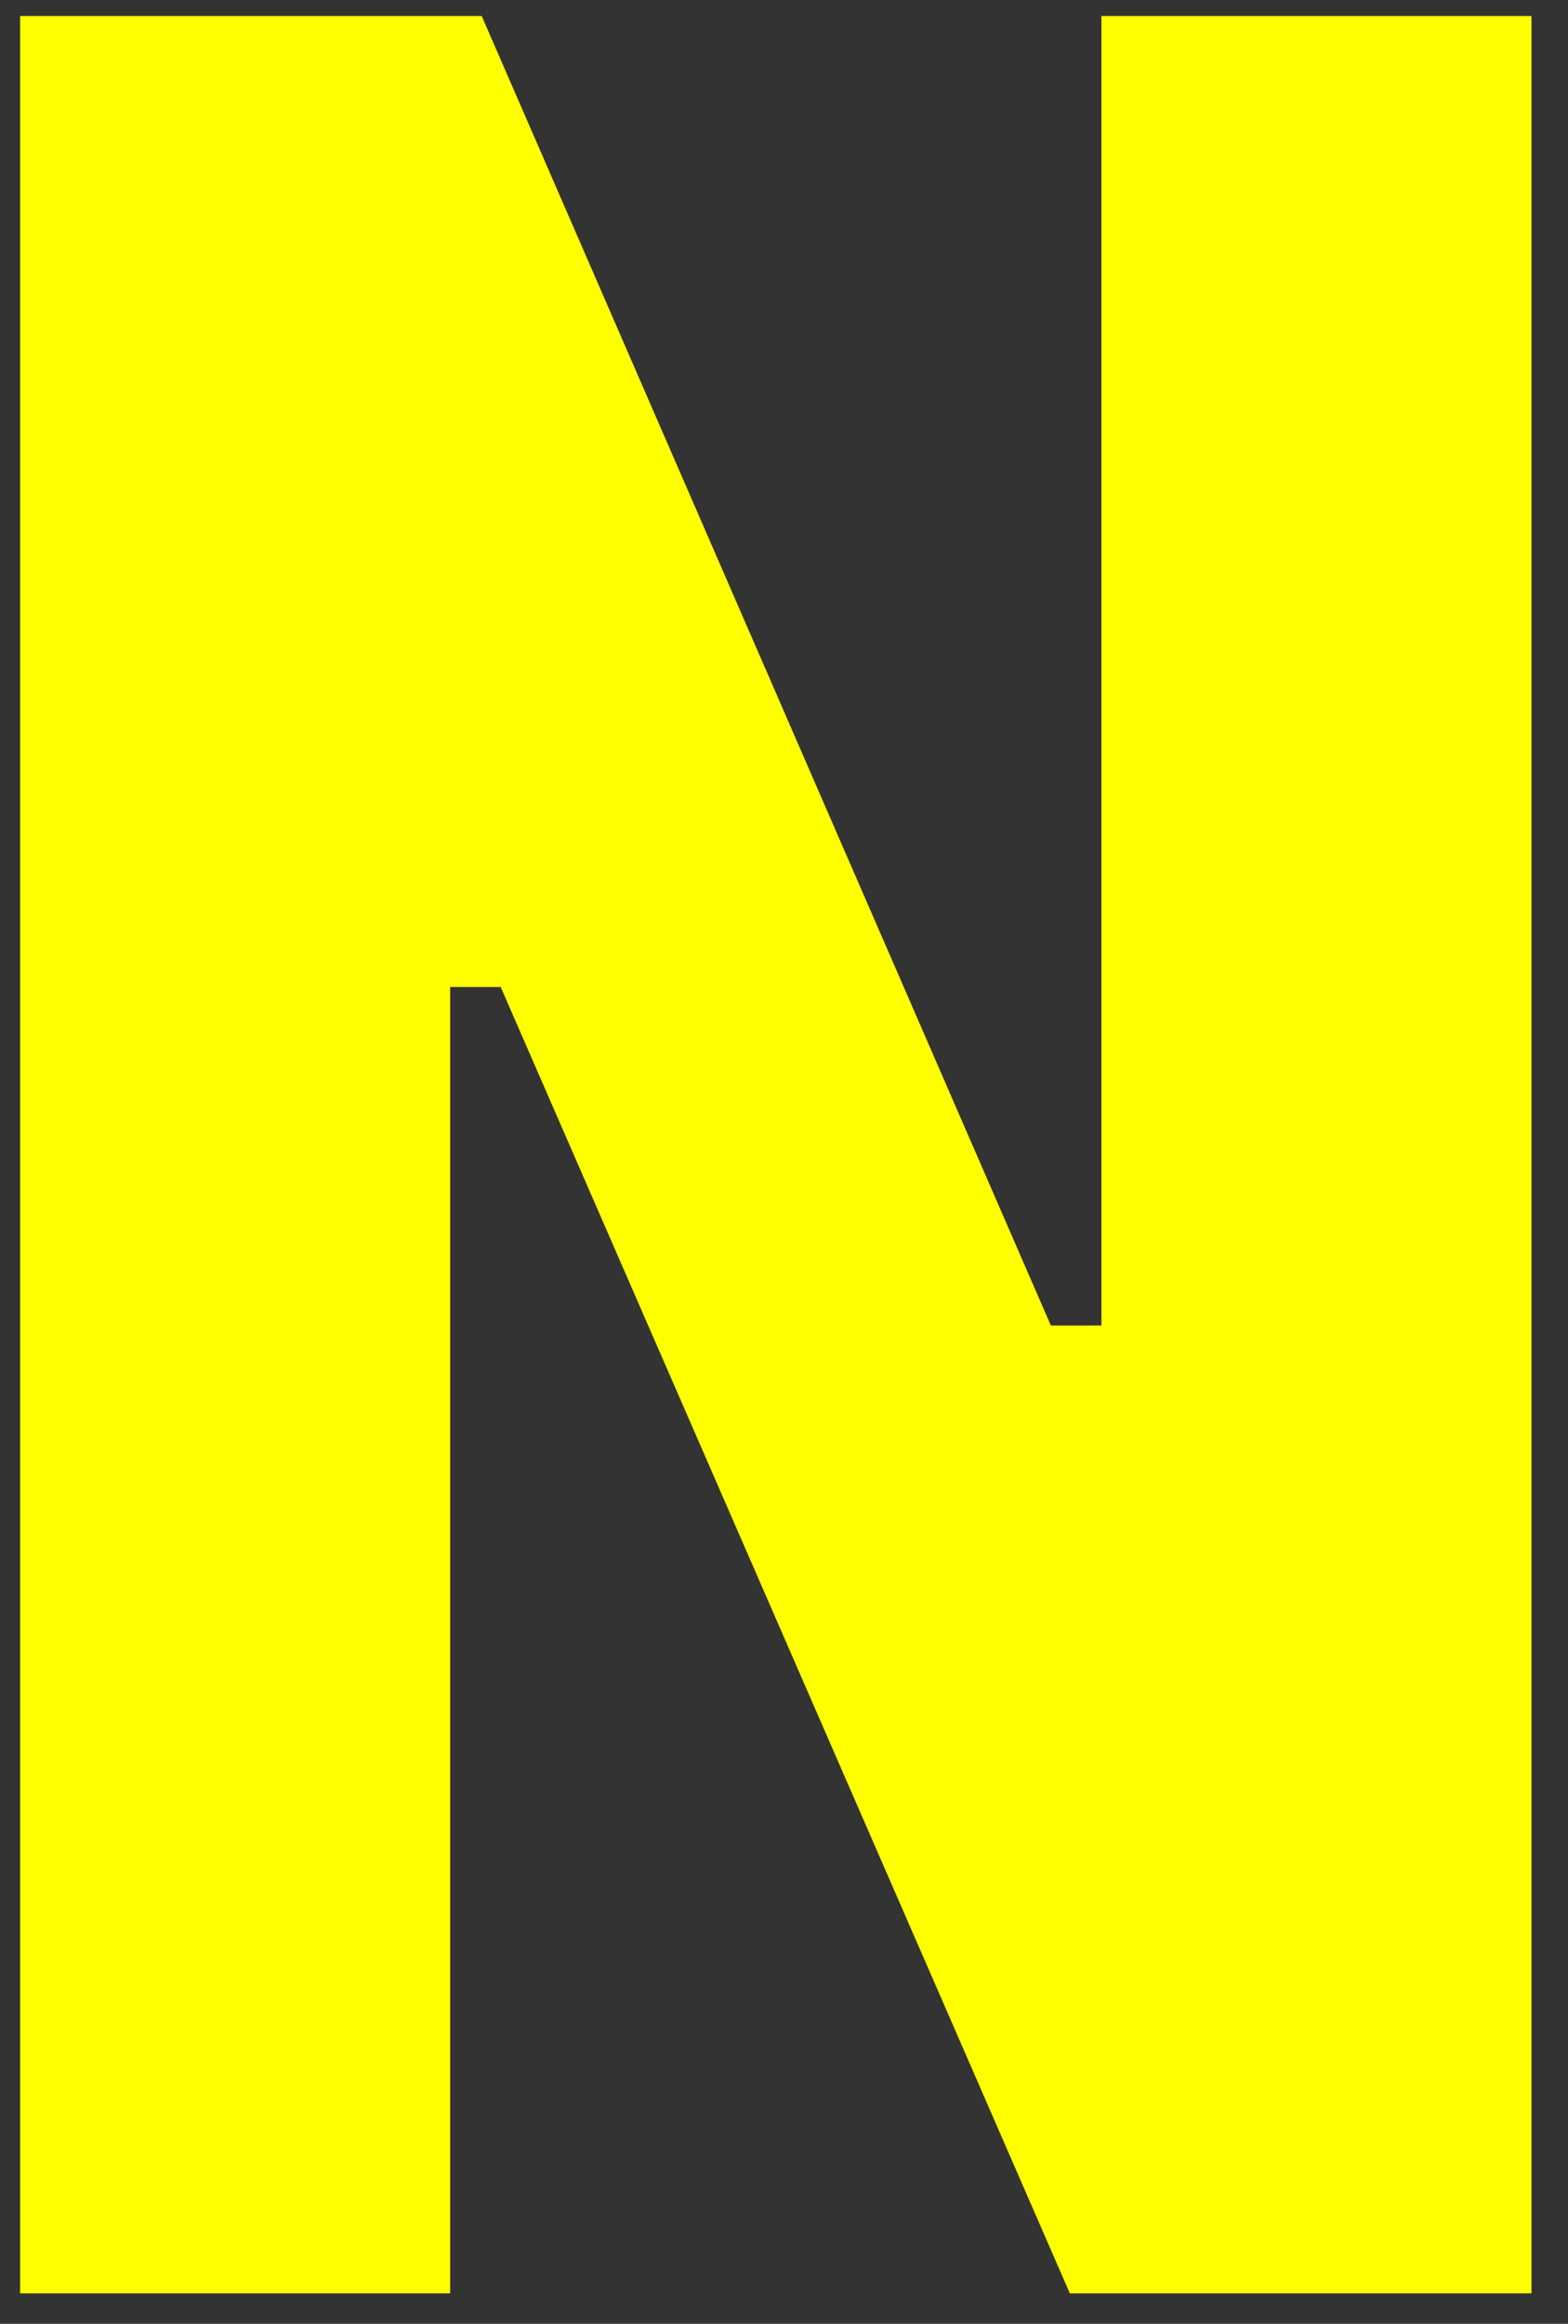 <svg width="27" height="40" viewBox="0 0 27 40" fill="none" xmlns="http://www.w3.org/2000/svg">
<rect x="0" y="0" width="27" height="40" fill="#333333" stroke="none"/>
<path d="M0.346 0.276H8.295L18.095 22.816H18.966V0.276H26.371V39.476H18.422L8.622 16.99H7.751V39.476H0.346V0.276Z" fill="#FFFF00"/>
</svg>
